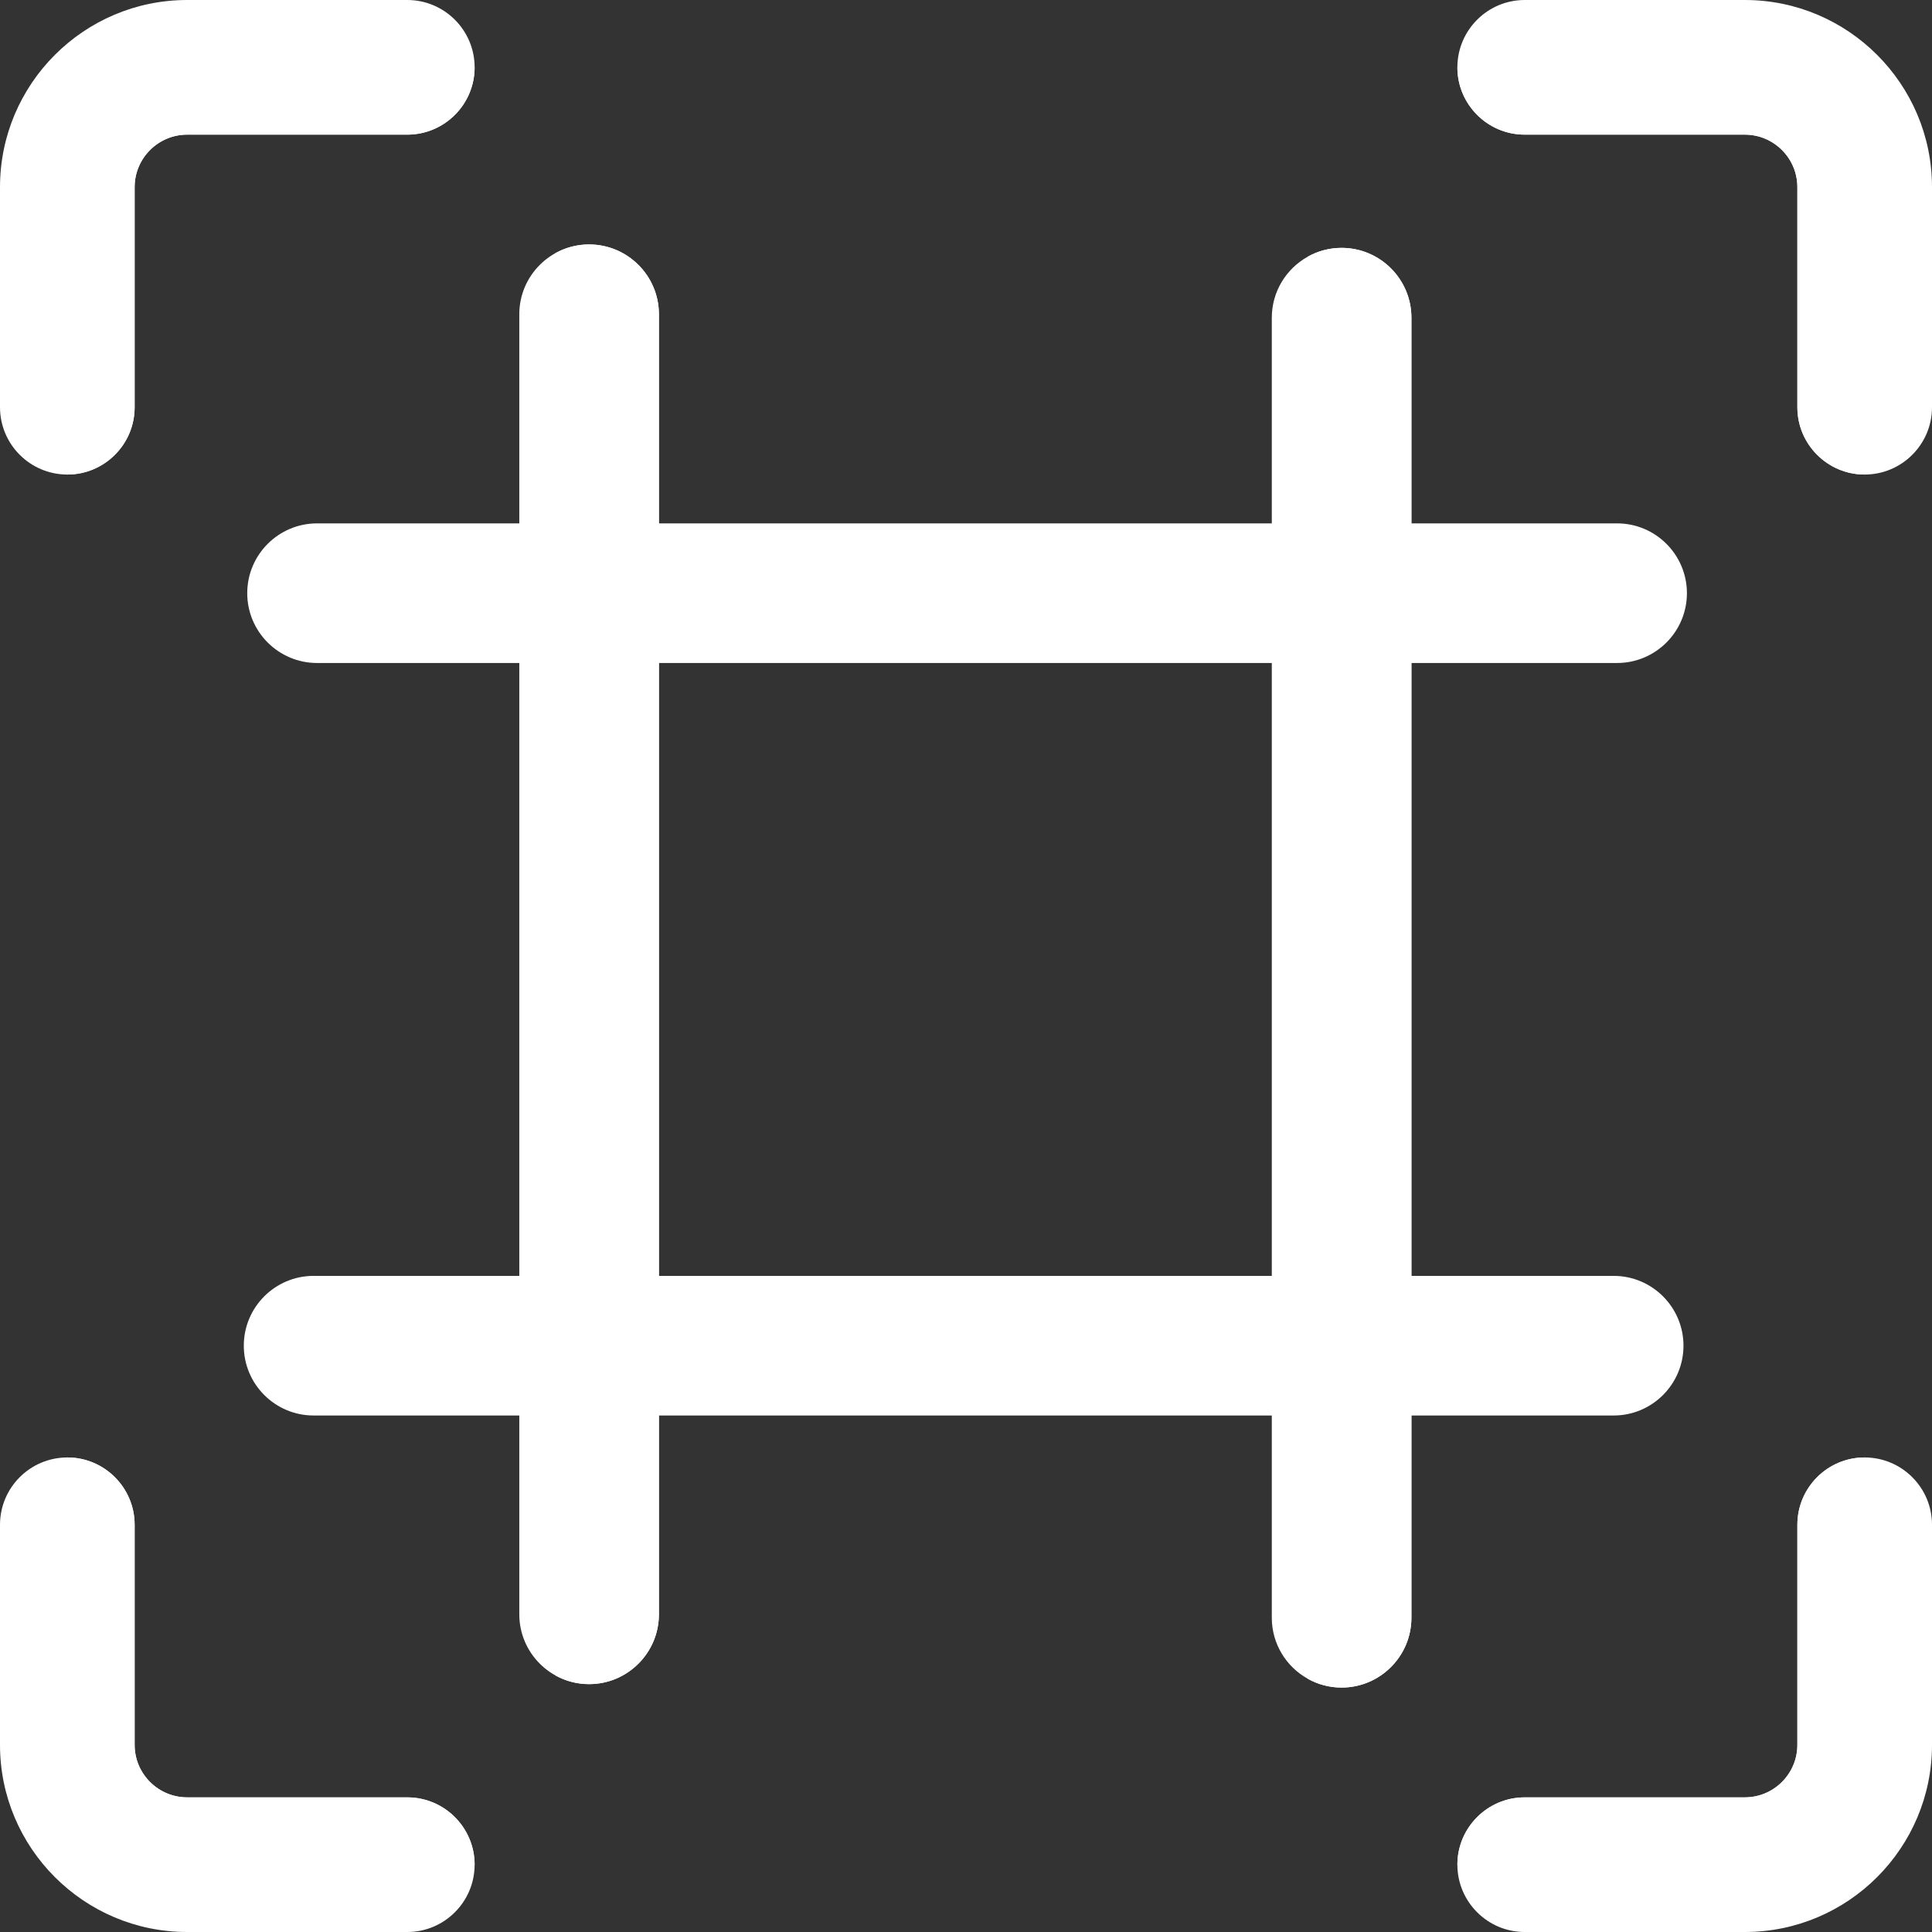 <svg id="Layer_1" enable-background="new 0 0 512 512" viewBox="0 0 512 512" xmlns="http://www.w3.org/2000/svg">
    <rect x="0" y="0" width="512" height="512" fill="#333333" stroke="none"/>
    <g>
        <g fill="#ffffff">
            <path d="m125.78 17.84c0 9.84-8.01 17.84-17.84 17.84h-58.34c-7.67 0-13.92 6.24-13.92 13.91v58.33c0 9.84-8 17.84-17.84 17.84h-.01c-9.84-.01-17.83-8-17.83-17.84v-58.33c0-27.34 22.25-49.59 49.6-49.59h58.34c9.83 0 17.84 8 17.84 17.84z" fill="#354c5b" style="fill: rgb(255, 255, 255);"></path>
            <path d="m512 49.59v58.33c0 9.84-8 17.84-17.84 17.84s-17.84-8-17.84-17.84v-58.33c0-7.67-6.25-13.91-13.92-13.91h-58.34c-9.83 0-17.84-8-17.84-17.84s8.01-17.84 17.84-17.84h58.34c27.35 0 49.6 22.25 49.6 49.59z" fill="#354c5b" style="fill: rgb(255, 255, 255);"></path>
            <path d="m125.78 494.16c0 9.84-8.01 17.84-17.84 17.84h-58.34c-27.35 0-49.6-22.25-49.6-49.59v-58.33c0-9.84 7.99-17.83 17.83-17.84h.01c9.84 0 17.84 8 17.84 17.84v58.33c0 7.67 6.25 13.91 13.92 13.91h58.34c9.83 0 17.84 8 17.84 17.84z" fill="#354c5b" style="fill: rgb(255, 255, 255);"></path>
            <path d="m512 404.08v58.33c0 27.34-22.25 49.59-49.6 49.59h-58.34c-9.83 0-17.84-8-17.84-17.84s8.01-17.84 17.84-17.84h58.34c7.67 0 13.92-6.24 13.92-13.91v-58.33c0-9.84 8-17.84 17.84-17.84s17.84 8 17.84 17.84z" fill="#354c5b" style="fill: rgb(255, 255, 255);"></path>
        </g>
        <g fill="#ffffff">
            <path d="m125.78 494.16h-75.49c-17.93 0-32.46-14.53-32.46-32.45v-75.47h.01c9.84 0 17.84 8 17.84 17.84v58.33c0 7.67 6.25 13.91 13.92 13.91h58.34c9.83 0 17.84 8 17.84 17.84z" fill="#51697a" style="fill: rgb(255, 255, 255);"></path>
            <path d="m50.29 17.84h75.49c0 9.84-8.01 17.84-17.84 17.84h-58.34c-7.67 0-13.92 6.24-13.92 13.91v58.33c0 9.84-8 17.84-17.84 17.84h-.01v-75.47c0-17.92 14.53-32.45 32.46-32.45z" fill="#51697a" style="fill: rgb(255, 255, 255);"></path>
            <path d="m494.16 50.29v75.47c-9.84 0-17.84-8-17.84-17.84v-58.33c0-7.67-6.25-13.91-13.92-13.91h-58.34c-9.83 0-17.84-8-17.84-17.84h75.48c17.93 0 32.46 14.53 32.46 32.45z" fill="#51697a" style="fill: rgb(255, 255, 255);"></path>
            <path d="m494.16 386.24v75.47c0 17.92-14.53 32.45-32.46 32.45h-75.48c0-9.84 8.01-17.84 17.84-17.84h58.34c7.67 0 13.92-6.24 13.92-13.91v-58.33c0-9.84 8-17.84 17.84-17.84z" fill="#51697a" style="fill: rgb(255, 255, 255);"></path>
        </g>
        <path d="m427.64 338.12h-53.6v-162.42h54.51c10.2 0 18.5-8.3 18.5-18.5s-8.3-18.5-18.5-18.5h-54.51v-54.51c0-10.2-8.3-18.5-18.5-18.5-3.27 0-6.34.85-9 2.35-5.66 3.16-9.5 9.22-9.5 16.15v54.51h-162.42v-55.42c0-10.2-8.3-18.5-18.5-18.5s-18.5 8.3-18.5 18.5v55.42h-53.6c-10.2 0-18.5 8.3-18.5 18.5s8.3 18.5 18.5 18.5h53.6v162.42h-54.51c-10.21 0-18.5 8.3-18.5 18.5s8.29 18.5 18.5 18.5h54.51v52.69c0 10.2 8.3 18.5 18.5 18.5s18.5-8.3 18.5-18.5v-52.69h162.42v53.6c0 6.93 3.84 12.99 9.5 16.15 2.66 1.5 5.73 2.35 9 2.35 10.2 0 18.5-8.3 18.5-18.5v-53.6h53.6c10.2 0 18.5-8.3 18.5-18.5s-8.3-18.5-18.5-18.5zm-90.6 0h-162.42v-162.42h162.42z" fill="#51697a" style="fill: rgb(255, 255, 255);"></path>
        <g fill="#ffffff">
            <path d="m374.04 84.19v344.53c0 10.2-8.3 18.5-18.5 18.5-3.27 0-6.34-.85-9-2.35 5.66-3.16 9.5-9.22 9.5-16.15v-344.53c0-6.93-3.84-12.99-9.5-16.15 2.66-1.5 5.73-2.35 9-2.35 10.2 0 18.5 8.3 18.5 18.5z" fill="#354c5b" style="fill: rgb(255, 255, 255);"></path>
            <path d="m174.62 83.28v344.53c0 10.2-8.3 18.5-18.5 18.5-3.27 0-6.34-.85-9-2.35 5.66-3.16 9.5-9.22 9.5-16.15v-344.53c0-6.93-3.84-12.99-9.5-16.15 2.66-1.5 5.73-2.35 9-2.35 10.2 0 18.5 8.3 18.5 18.5z" fill="#354c5b" style="fill: rgb(255, 255, 255);"></path>
        </g>
    </g>
</svg>